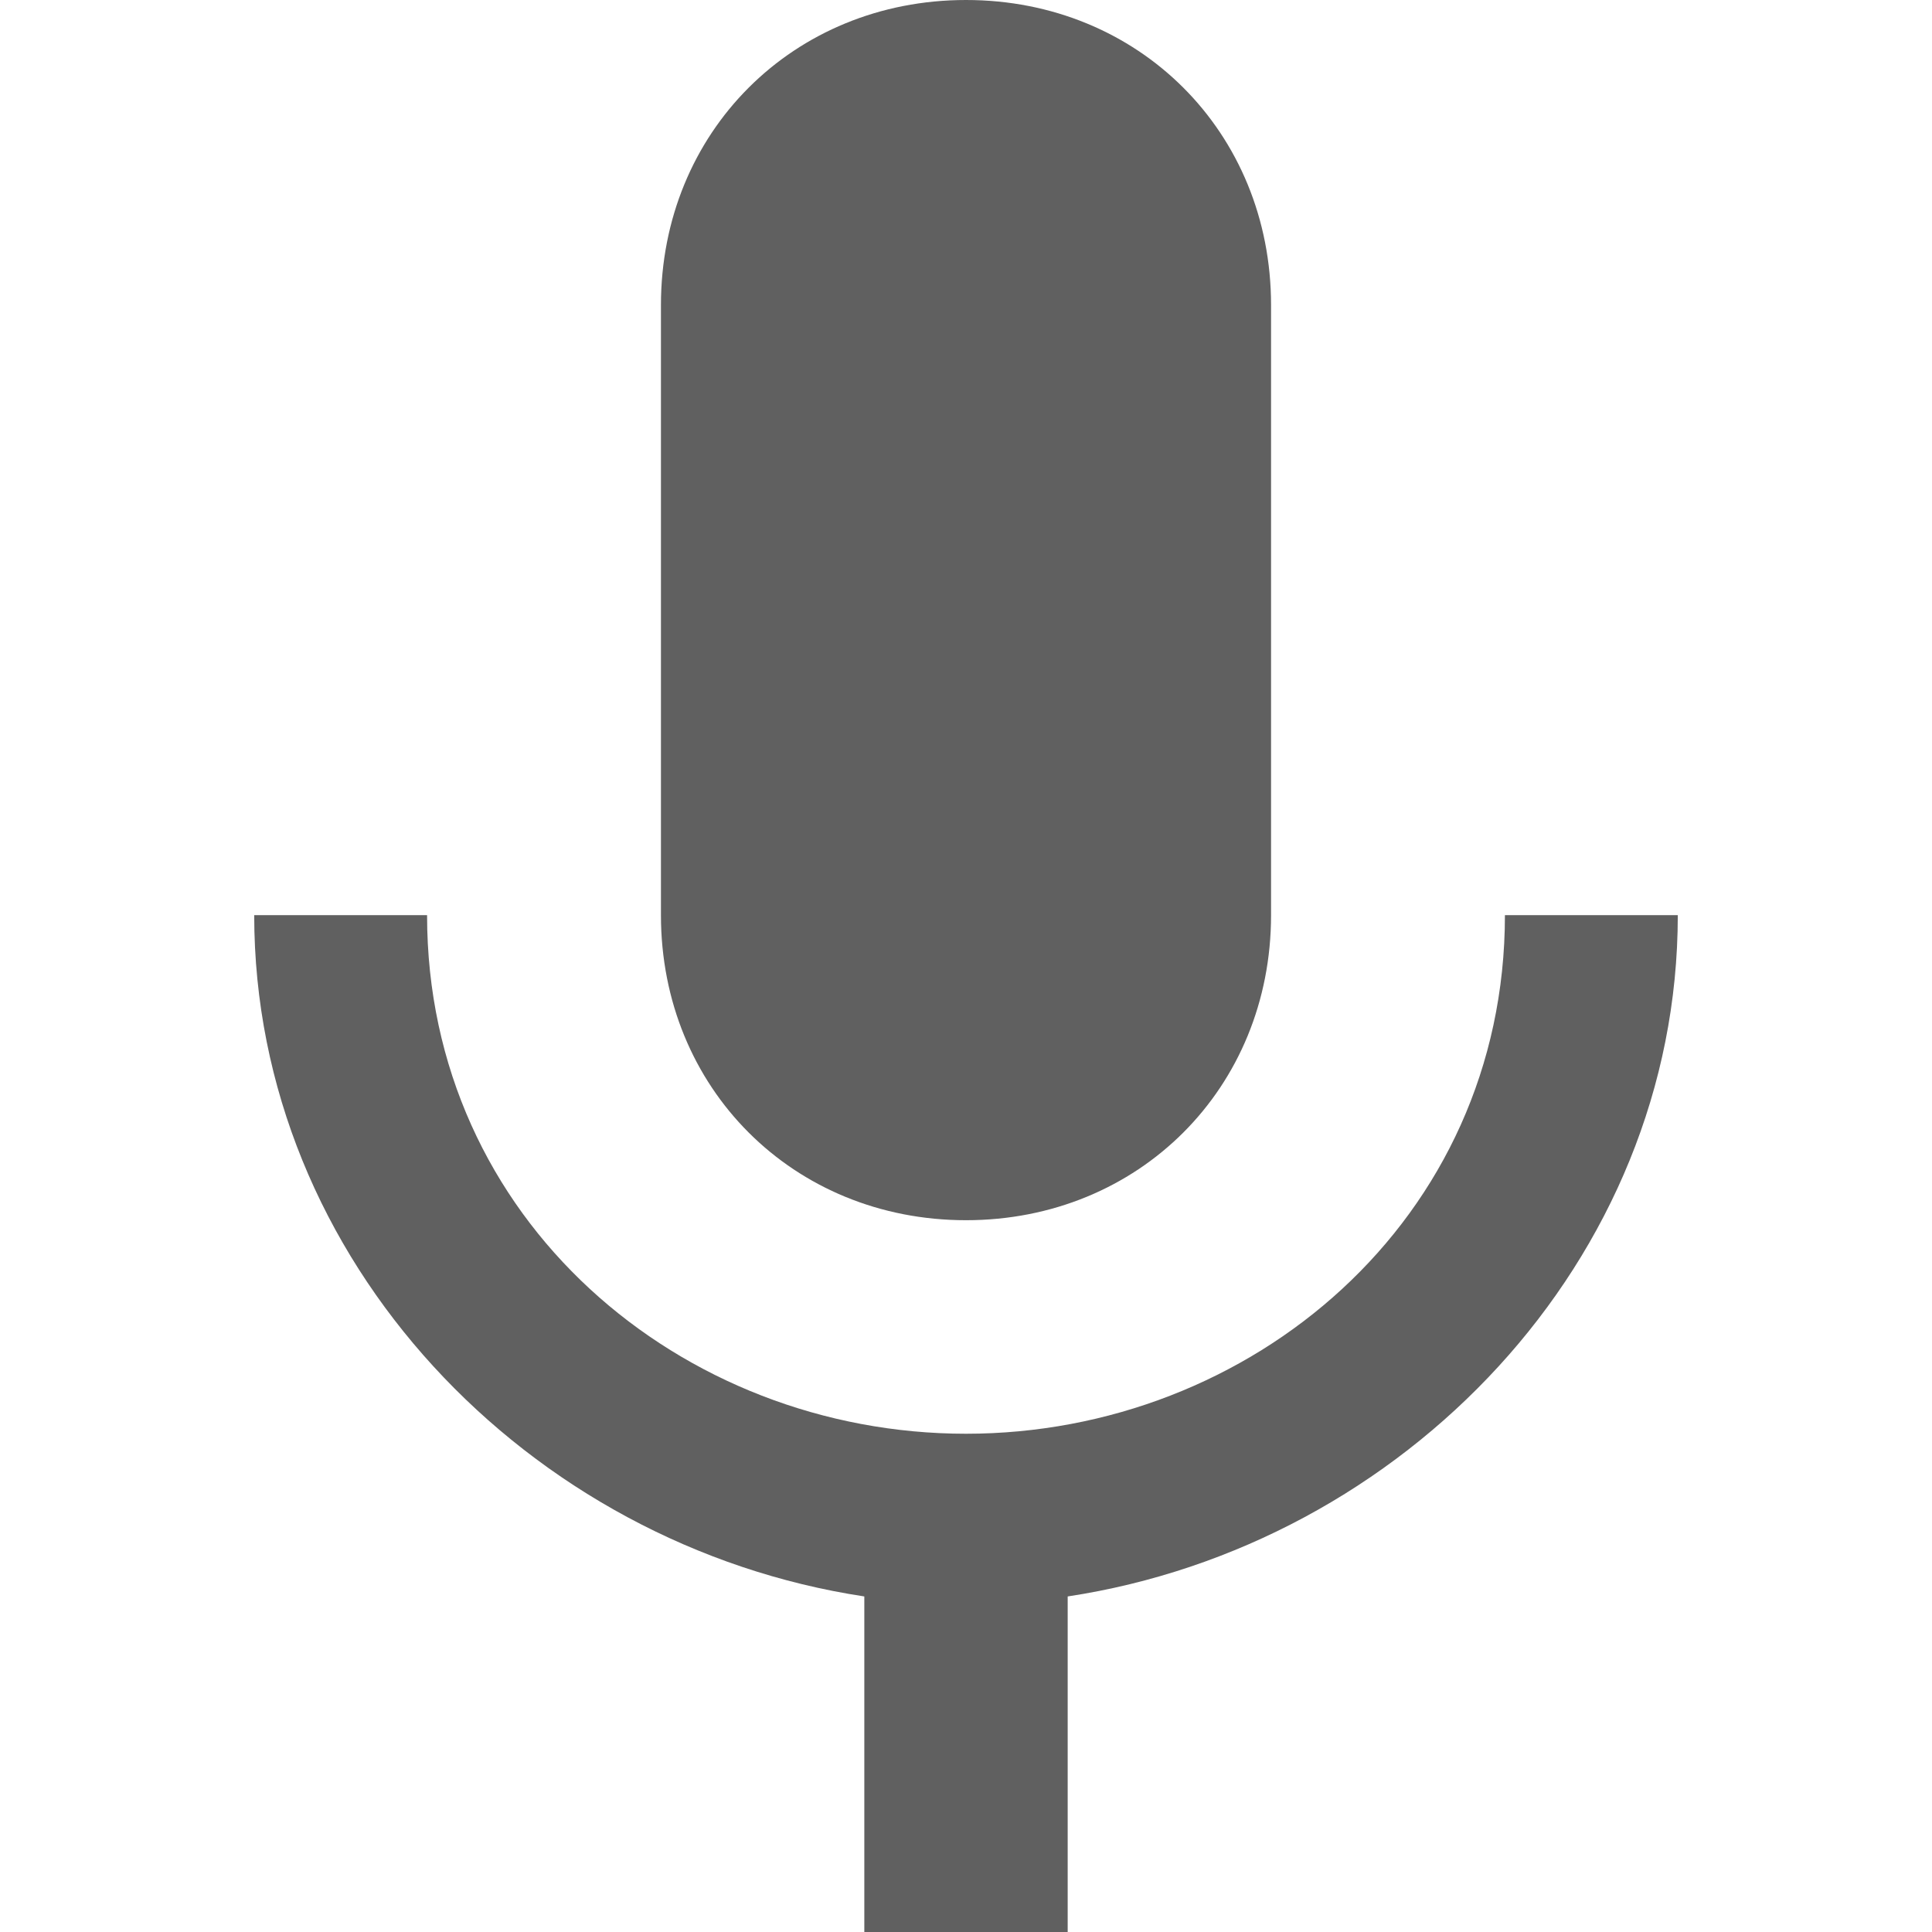 <?xml version="1.0" encoding="iso-8859-1"?>
<!-- Generator: Adobe Illustrator 16.0.0, SVG Export Plug-In . SVG Version: 6.00 Build 0)  -->
<!DOCTYPE svg PUBLIC "-//W3C//DTD SVG 1.1//EN" "http://www.w3.org/Graphics/SVG/1.1/DTD/svg11.dtd">
<svg version="1.1" id="Capa_1" xmlns="http://www.w3.org/2000/svg" xmlns:xlink="http://www.w3.org/1999/xlink" x="0px" y="0px"
	 width="484.5px" height="484.5px" viewBox="0 0 484.5 484.5" style="enable-background:new 0 0 484.5 484.5;" xml:space="preserve"
	>
<g>
	<g id="mic">
		<path d="M242.25,306c43.35,0,76.5-33.15,76.5-76.5v-153c0-43.35-33.15-76.5-76.5-76.5c-43.35,0-76.5,33.15-76.5,76.5v153
			C165.75,272.85,198.9,306,242.25,306z M377.4,229.5c0,76.5-63.75,130.05-135.15,130.05c-71.4,0-135.15-53.55-135.15-130.05H63.75
			c0,86.7,68.85,158.1,153,170.85v84.15h51v-84.15c84.15-12.75,153-84.149,153-170.85H377.4L377.4,229.5z" fill="#606060"/>
	</g>
</g>
<g>
</g>
<g>
</g>
<g>
</g>
<g>
</g>
<g>
</g>
<g>
</g>
<g>
</g>
<g>
</g>
<g>
</g>
<g>
</g>
<g>
</g>
<g>
</g>
<g>
</g>
<g>
</g>
<g>
</g>
</svg>
